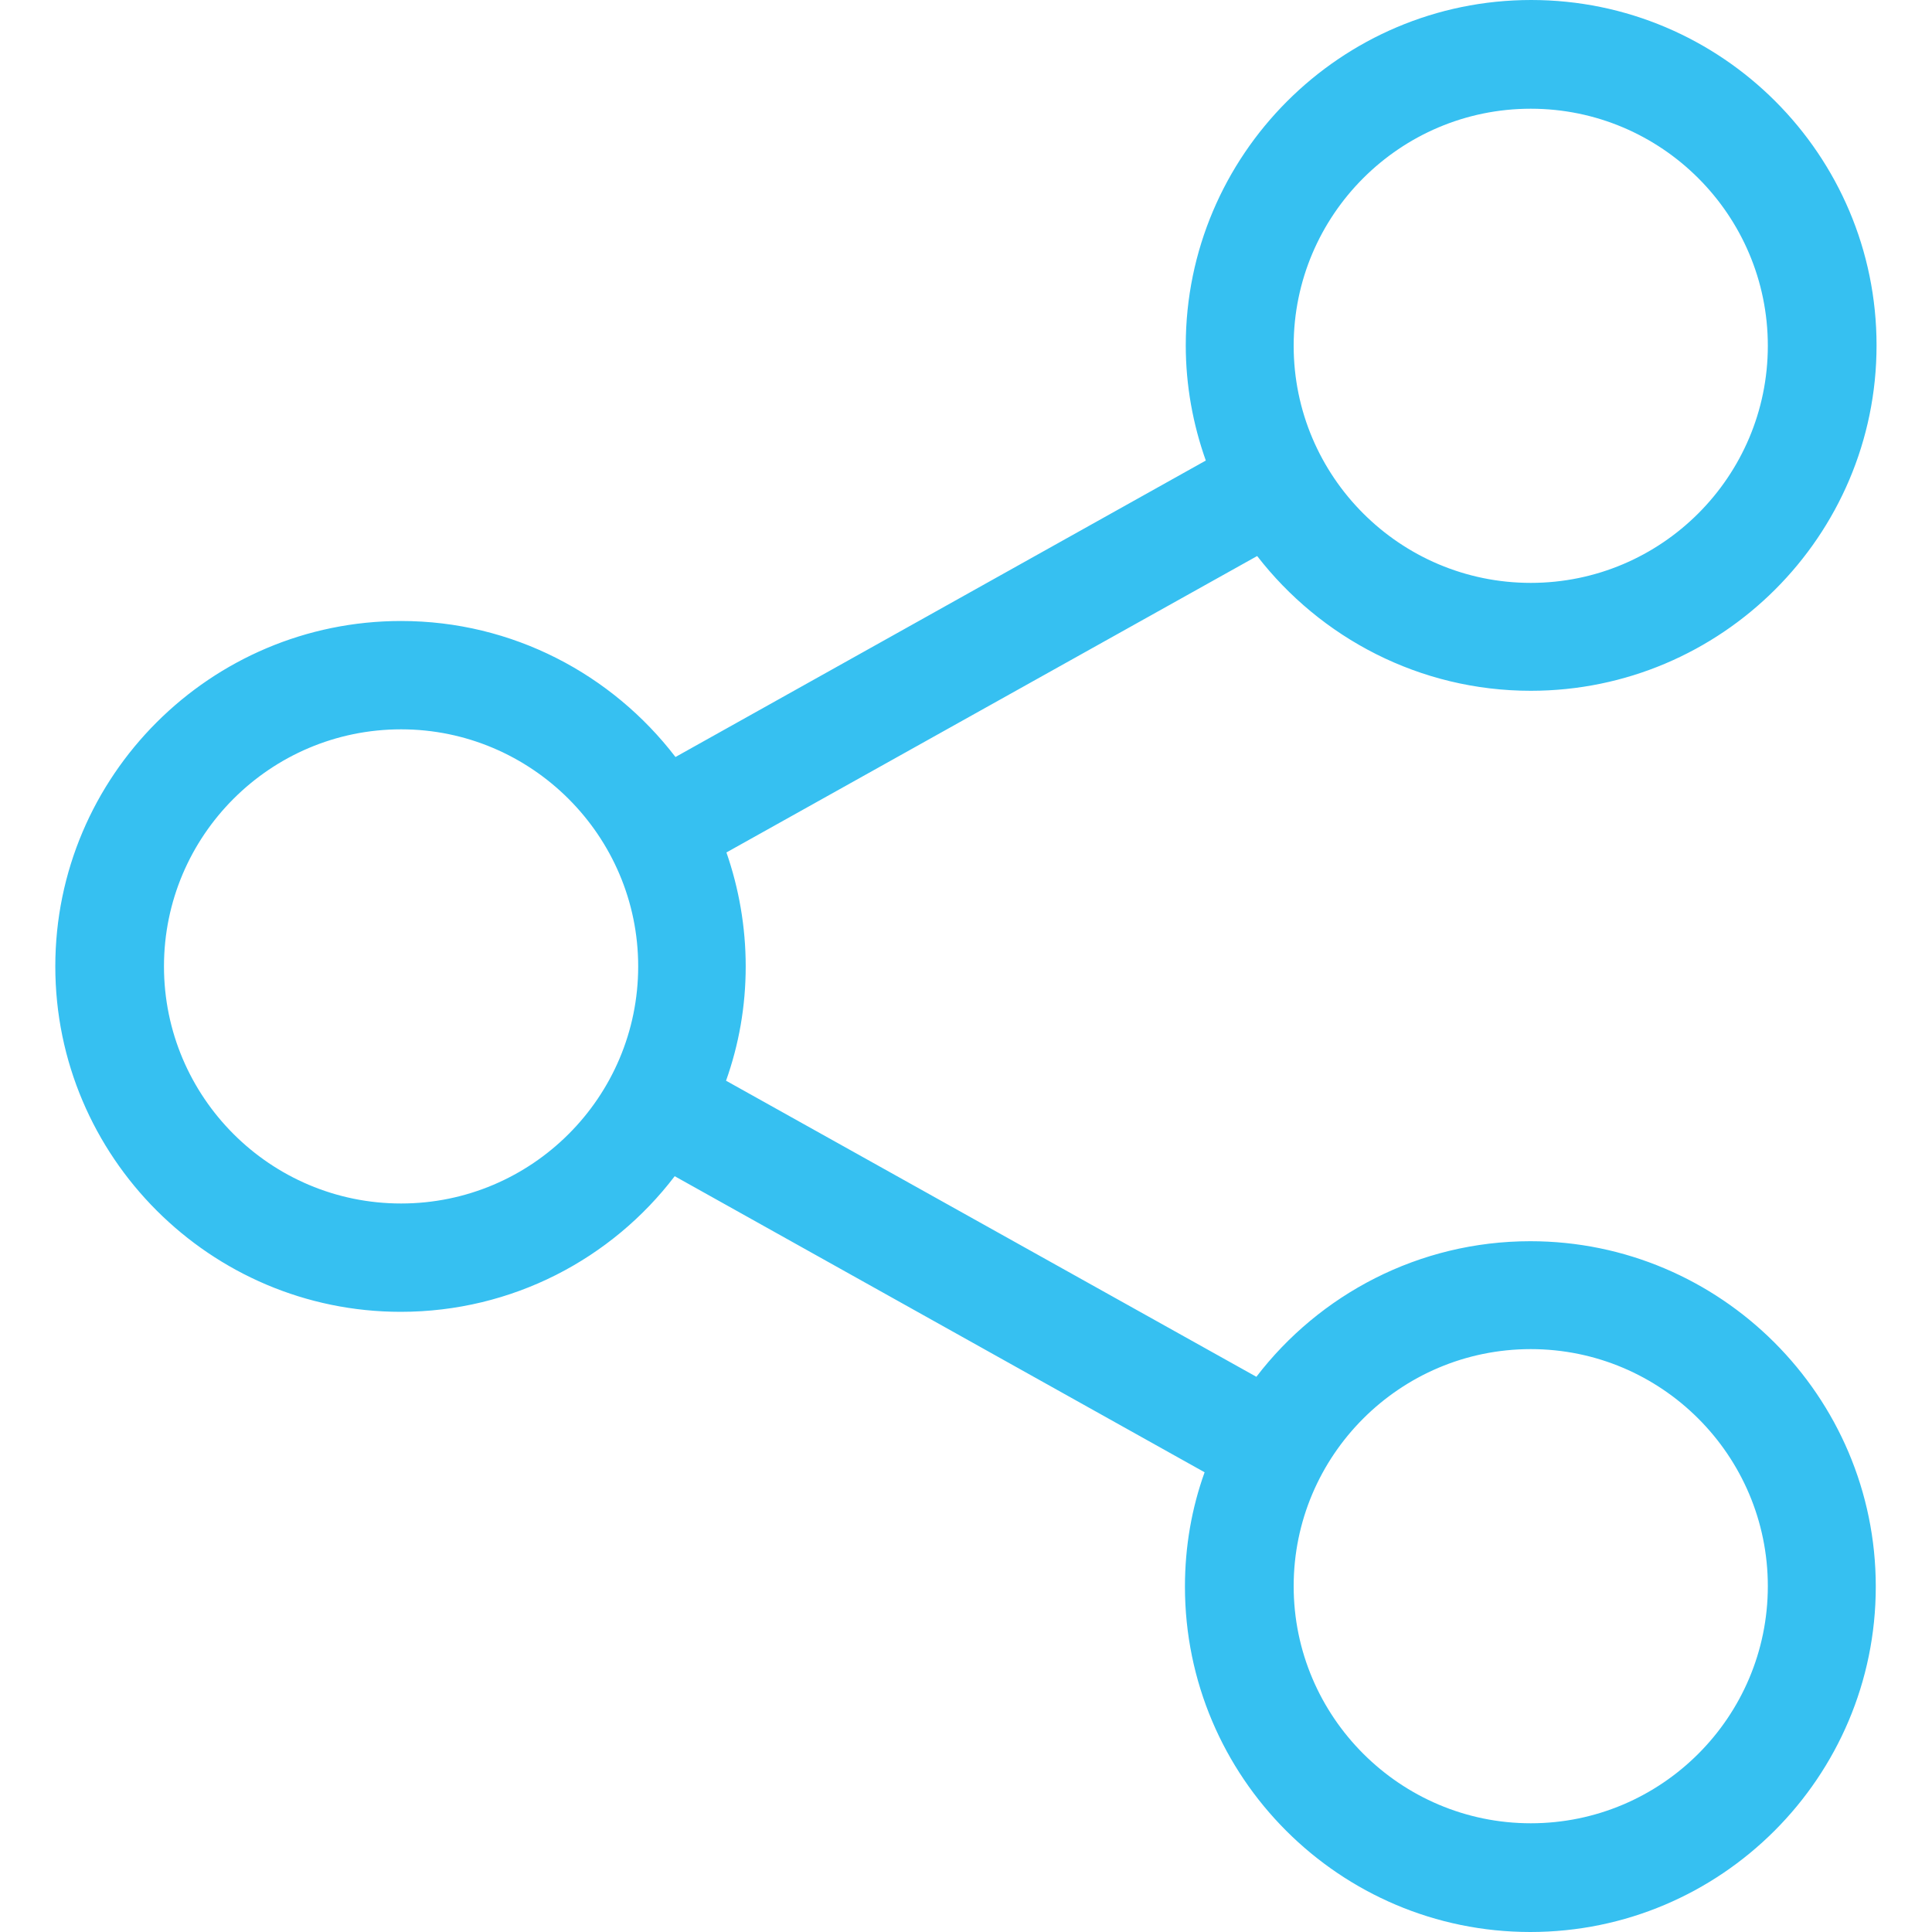<svg width="40" height="40" viewBox="0 0 40 40" fill="none" xmlns="http://www.w3.org/2000/svg">
<path d="M31.693 14.302C29.392 14.302 27.34 13.206 26.028 11.512L15.04 17.649C15.297 18.389 15.439 19.186 15.439 20.008C15.439 20.839 15.297 21.628 15.032 22.375L26.012 28.505C27.316 26.802 29.375 25.698 31.684 25.698C35.621 25.698 38.836 28.904 38.836 32.849C38.836 36.794 35.63 40 31.684 40C27.739 40 24.533 36.794 24.533 32.849C24.533 32.018 24.674 31.221 24.94 30.482L13.969 24.352C12.665 26.063 10.605 27.16 8.296 27.16C4.359 27.16 1.145 23.953 1.145 20.008C1.145 16.063 4.359 12.857 8.304 12.857C10.613 12.857 12.673 13.962 13.985 15.673L24.965 9.535C24.699 8.787 24.55 7.982 24.55 7.151C24.55 3.214 27.756 0 31.701 0C35.646 0 38.852 3.206 38.852 7.151C38.852 11.096 35.638 14.302 31.693 14.302ZM31.693 37.749C34.4 37.749 36.601 35.548 36.601 32.84C36.601 30.133 34.4 27.932 31.693 27.932C28.985 27.932 26.784 30.133 26.784 32.84C26.784 35.548 28.993 37.749 31.693 37.749ZM8.304 15.1C5.596 15.1 3.395 17.301 3.395 20.008C3.395 22.716 5.596 24.917 8.304 24.917C11.012 24.917 13.213 22.716 13.213 20.008C13.213 17.301 11.003 15.1 8.304 15.1ZM31.693 2.251C28.985 2.251 26.784 4.452 26.784 7.159C26.784 9.867 28.985 12.068 31.693 12.068C34.4 12.068 36.601 9.867 36.601 7.159C36.601 4.452 34.4 2.251 31.693 2.251Z" fill="#36C0F1"/>
</svg>
